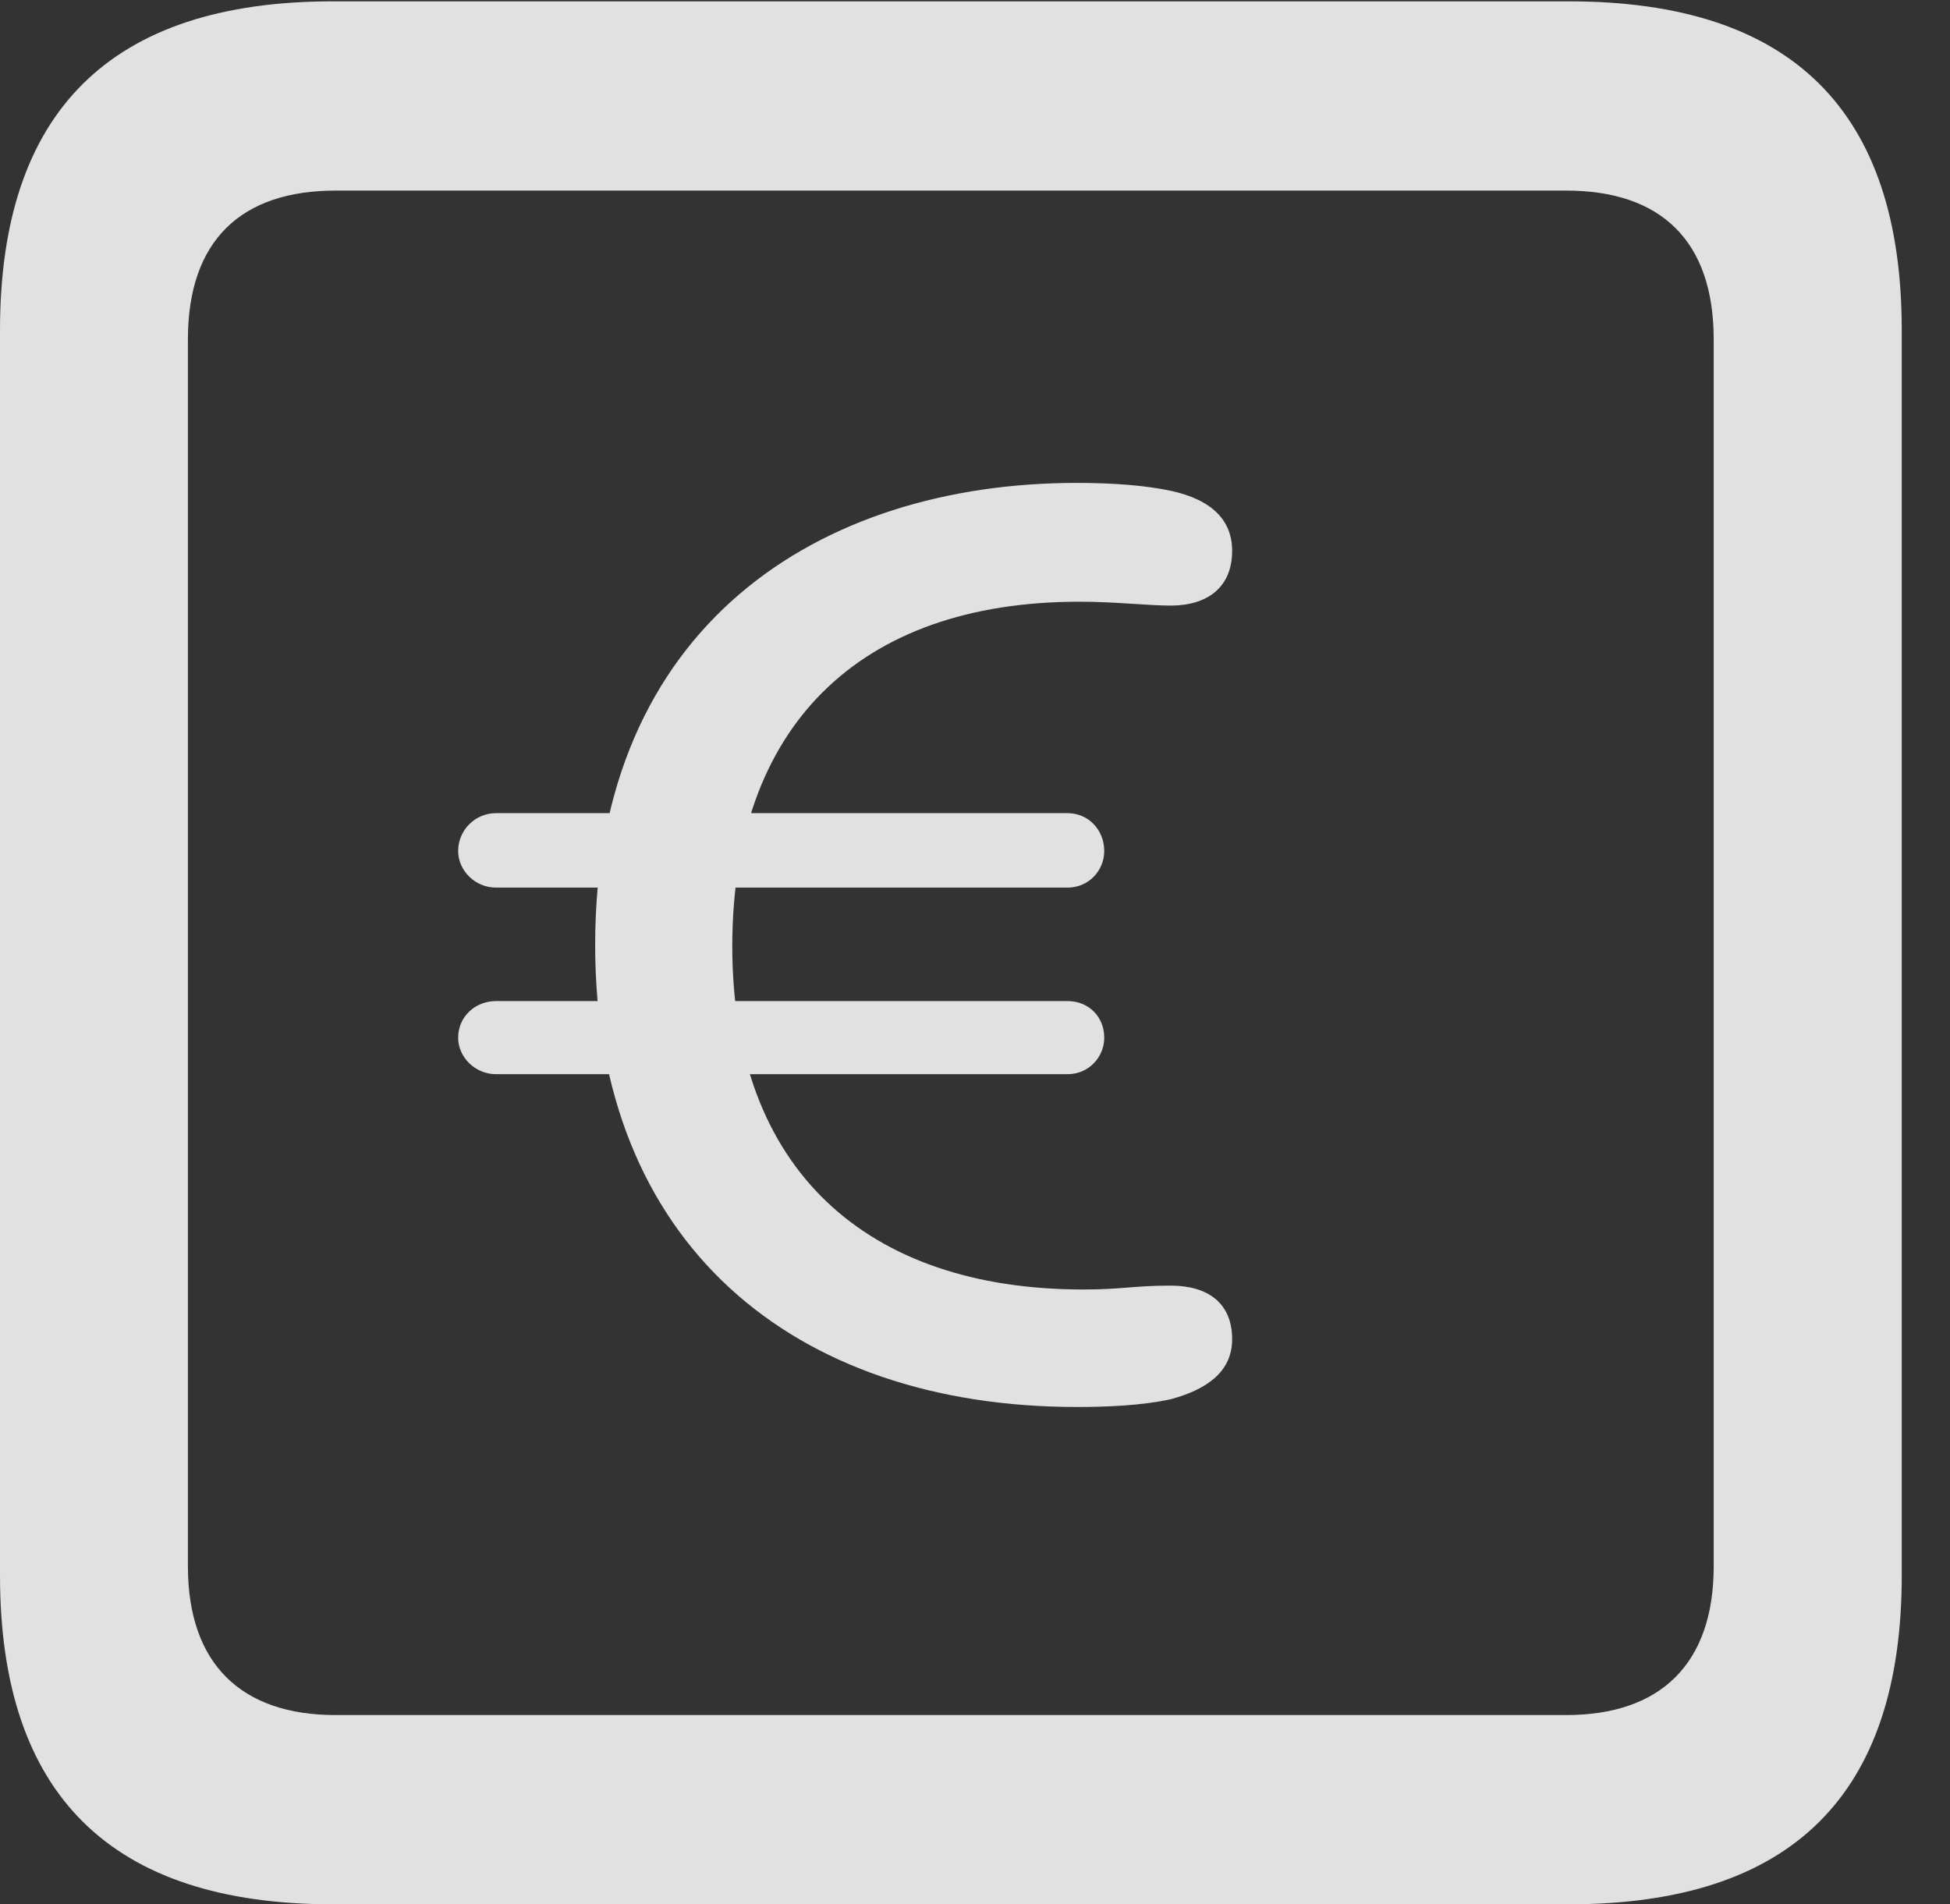 <?xml version="1.0" encoding="UTF-8"?>
<!--Generator: Apple Native CoreSVG 341-->
<!DOCTYPE svg
PUBLIC "-//W3C//DTD SVG 1.1//EN"
       "http://www.w3.org/Graphics/SVG/1.1/DTD/svg11.dtd">
<svg version="1.1" xmlns="http://www.w3.org/2000/svg" xmlns:xlink="http://www.w3.org/1999/xlink" viewBox="0 0 14.59 14.248">
 <rect x="0" y="0" width="14.59" height="14.248" fill="#333333" stroke="none"/>
 <g>
  <rect height="14.248" opacity="0" width="14.59" x="0" y="0"/>
  <path d="M2.49 14.248L11.738 14.248C13.408 14.248 14.229 13.428 14.229 11.787L14.229 2.471C14.229 0.83 13.408 0.01 11.738 0.01L2.49 0.01C0.83 0.01 0 0.83 0 2.471L0 11.787C0 13.428 0.83 14.248 2.49 14.248ZM2.51 12.832C1.807 12.832 1.406 12.451 1.406 11.719L1.406 2.539C1.406 1.797 1.807 1.426 2.51 1.426L11.719 1.426C12.422 1.426 12.822 1.797 12.822 2.539L12.822 11.719C12.822 12.451 12.422 12.832 11.719 12.832Z" fill="white" fill-opacity="0.85"/>
  <path d="M8.057 10.527C8.271 10.527 8.535 10.518 8.76 10.469C9.014 10.4 9.219 10.273 9.219 10.02C9.219 9.746 9.033 9.619 8.76 9.619C8.477 9.619 8.398 9.648 8.105 9.648C6.484 9.648 5.479 8.75 5.479 7.08C5.479 5.449 6.416 4.502 8.076 4.502C8.35 4.502 8.584 4.531 8.76 4.531C9.033 4.531 9.219 4.395 9.219 4.121C9.219 3.896 9.072 3.74 8.76 3.672C8.574 3.633 8.34 3.613 8.057 3.613C6.133 3.613 4.453 4.678 4.453 7.07C4.453 9.307 5.938 10.527 8.057 10.527ZM3.428 6.367C3.428 6.514 3.555 6.641 3.711 6.641L7.988 6.641C8.145 6.641 8.262 6.514 8.262 6.367C8.262 6.211 8.145 6.084 7.988 6.084L3.711 6.084C3.555 6.084 3.428 6.211 3.428 6.367ZM3.428 7.764C3.428 7.91 3.555 8.037 3.711 8.037L7.988 8.037C8.145 8.037 8.262 7.91 8.262 7.764C8.262 7.607 8.145 7.49 7.988 7.49L3.711 7.49C3.555 7.49 3.428 7.607 3.428 7.764Z" fill="white" fill-opacity="0.85"/>
 </g>
</svg>
